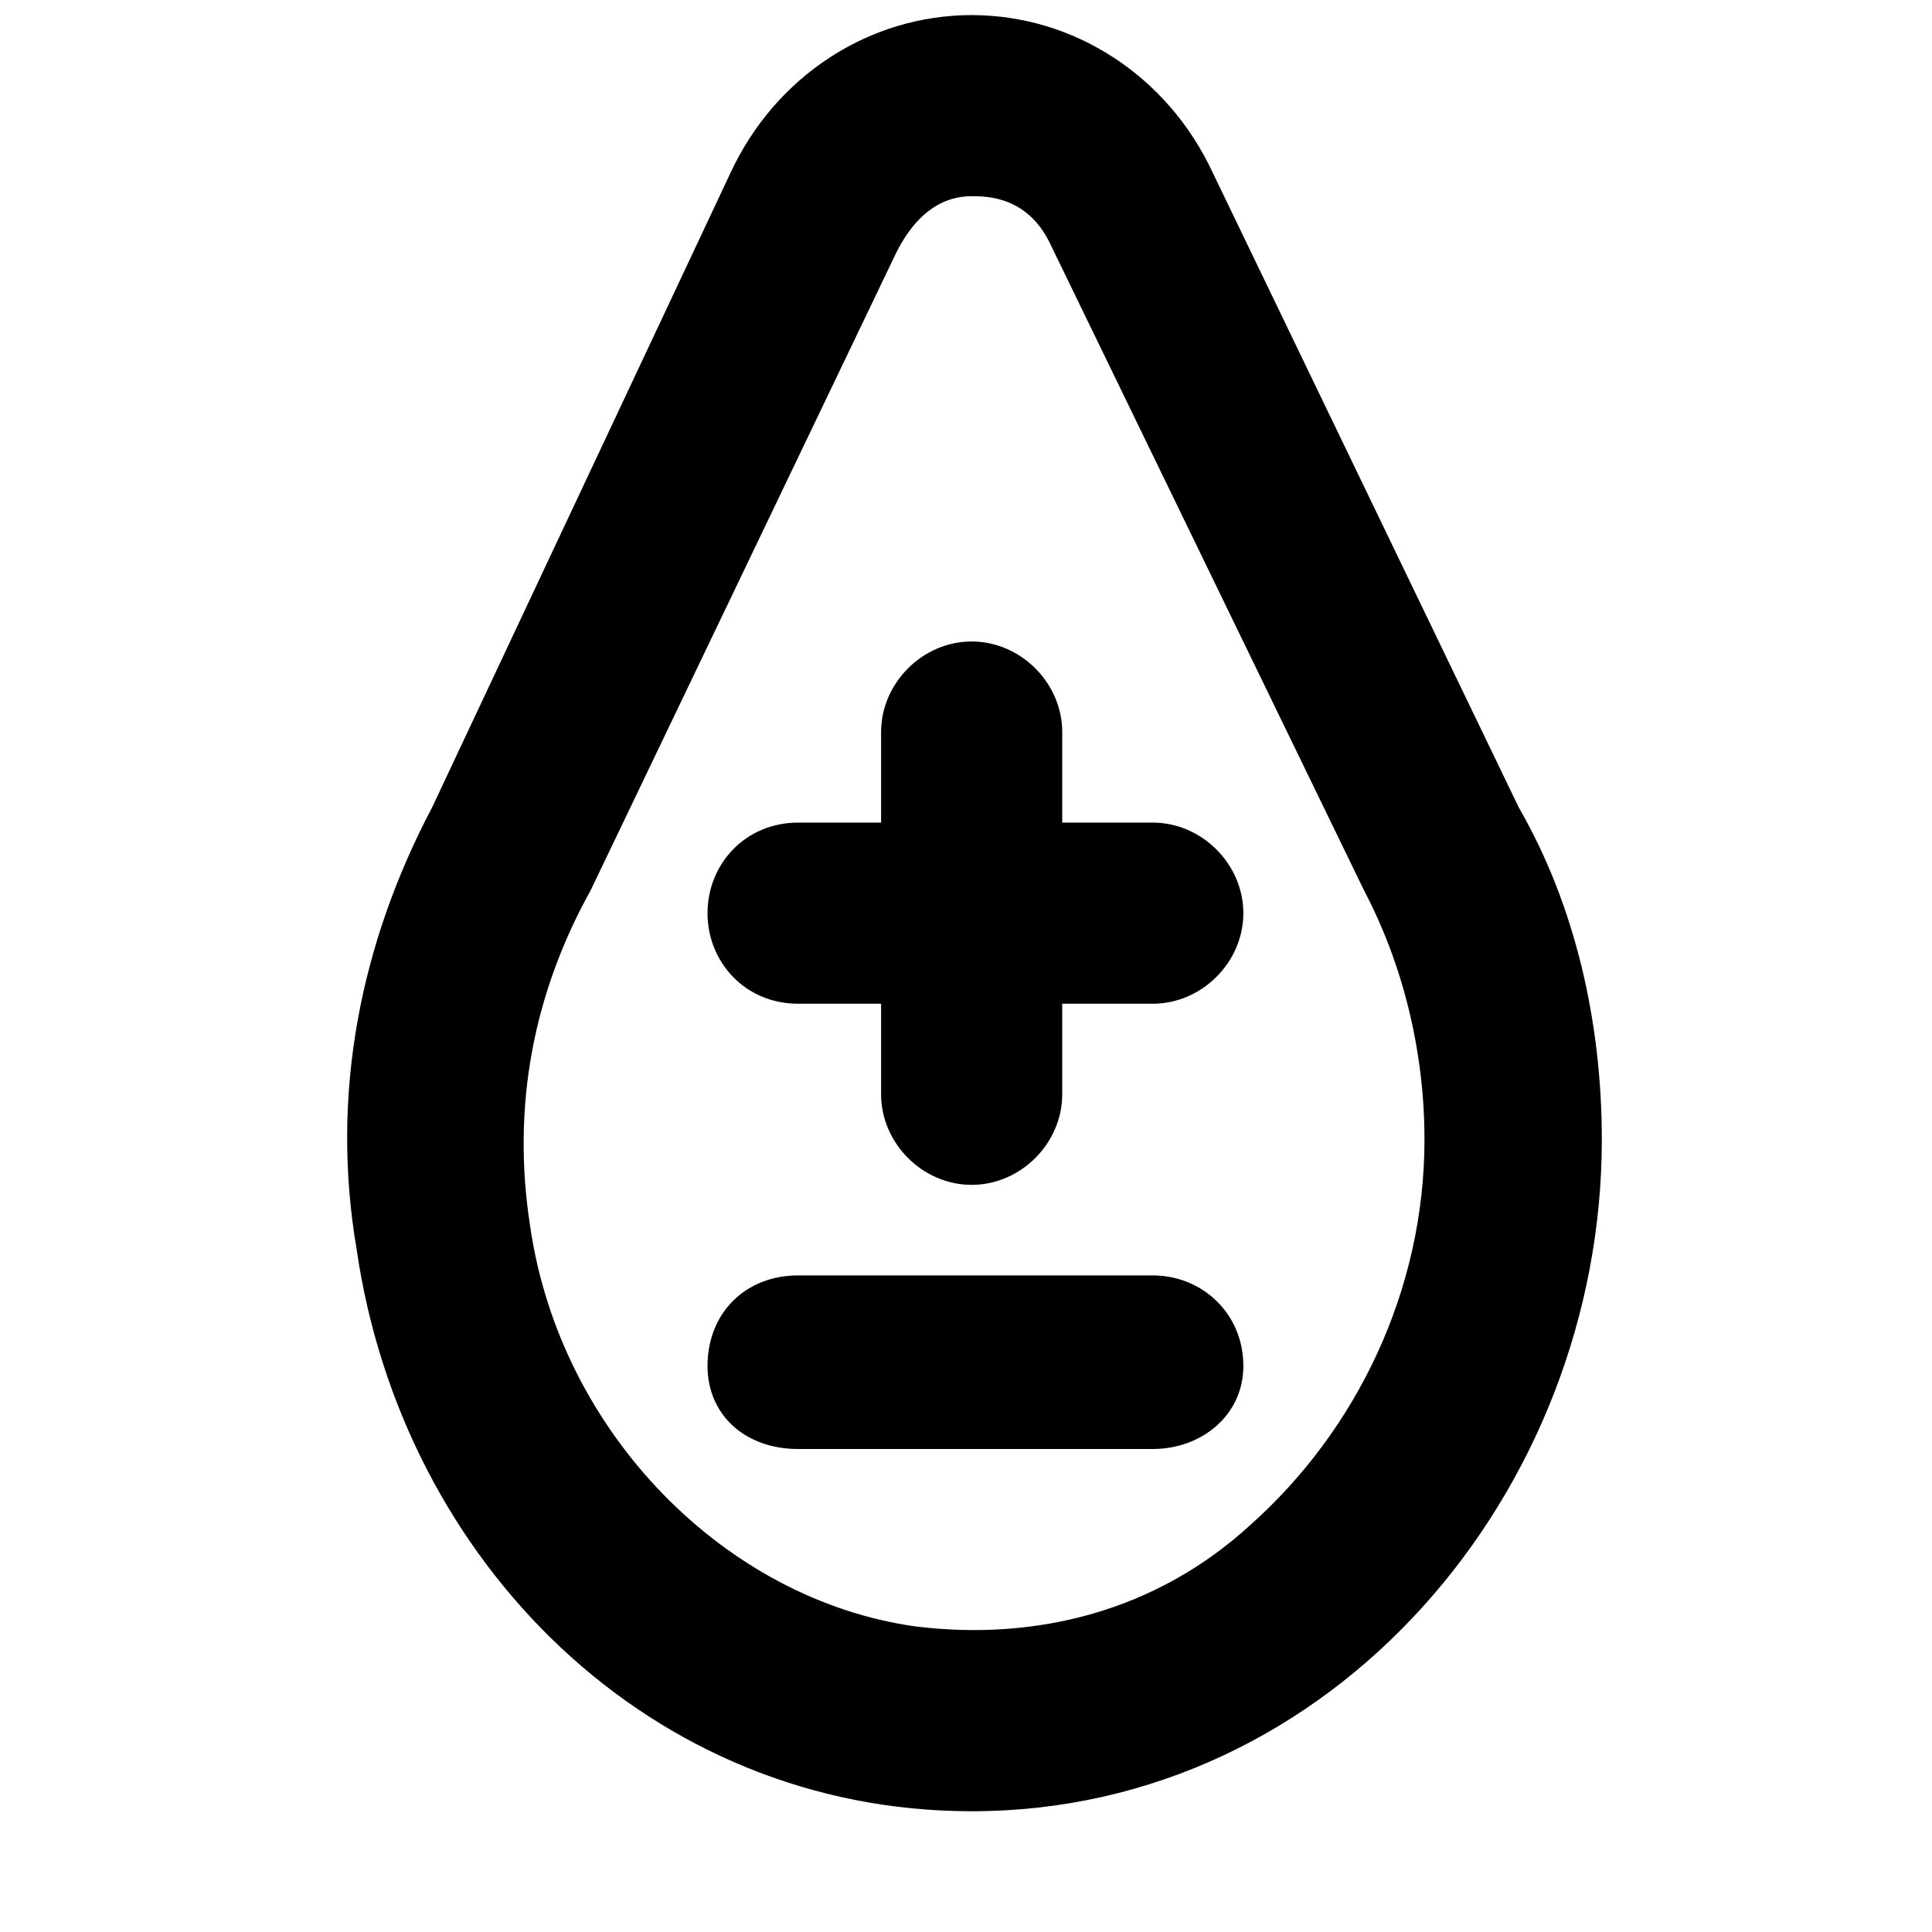 <svg xmlns="http://www.w3.org/2000/svg" viewBox="0 0 512 512">
	<path d="M114.5 214l79-168c12-26 37-42 64-42s52 16 64 42l81 168c15 26 22 57 22 88 0 93-71 178-167 178-85 0-151-66-163-149-7-41 1-81 20-117zm164-149c-6-13-17-13-21-13s-13 1-20 15l-81 169c-15 27-21 57-16 89 8 55 52 99 102 106 32 4 64-4 89-27 28-25 46-62 46-102 0-24-6-47-16-66zm27 201h-24v24c0 13-11 24-24 24s-24-11-24-24v-24h-22c-14 0-24-11-24-24s10-24 24-24h22v-24c0-13 11-24 24-24s24 11 24 24v24h24c13 0 24 11 24 24s-11 24-24 24zm0 118h-94c-14 0-24-9-24-22 0-14 10-24 24-24h94c13 0 24 10 24 24 0 13-11 22-24 22z"/>
</svg>